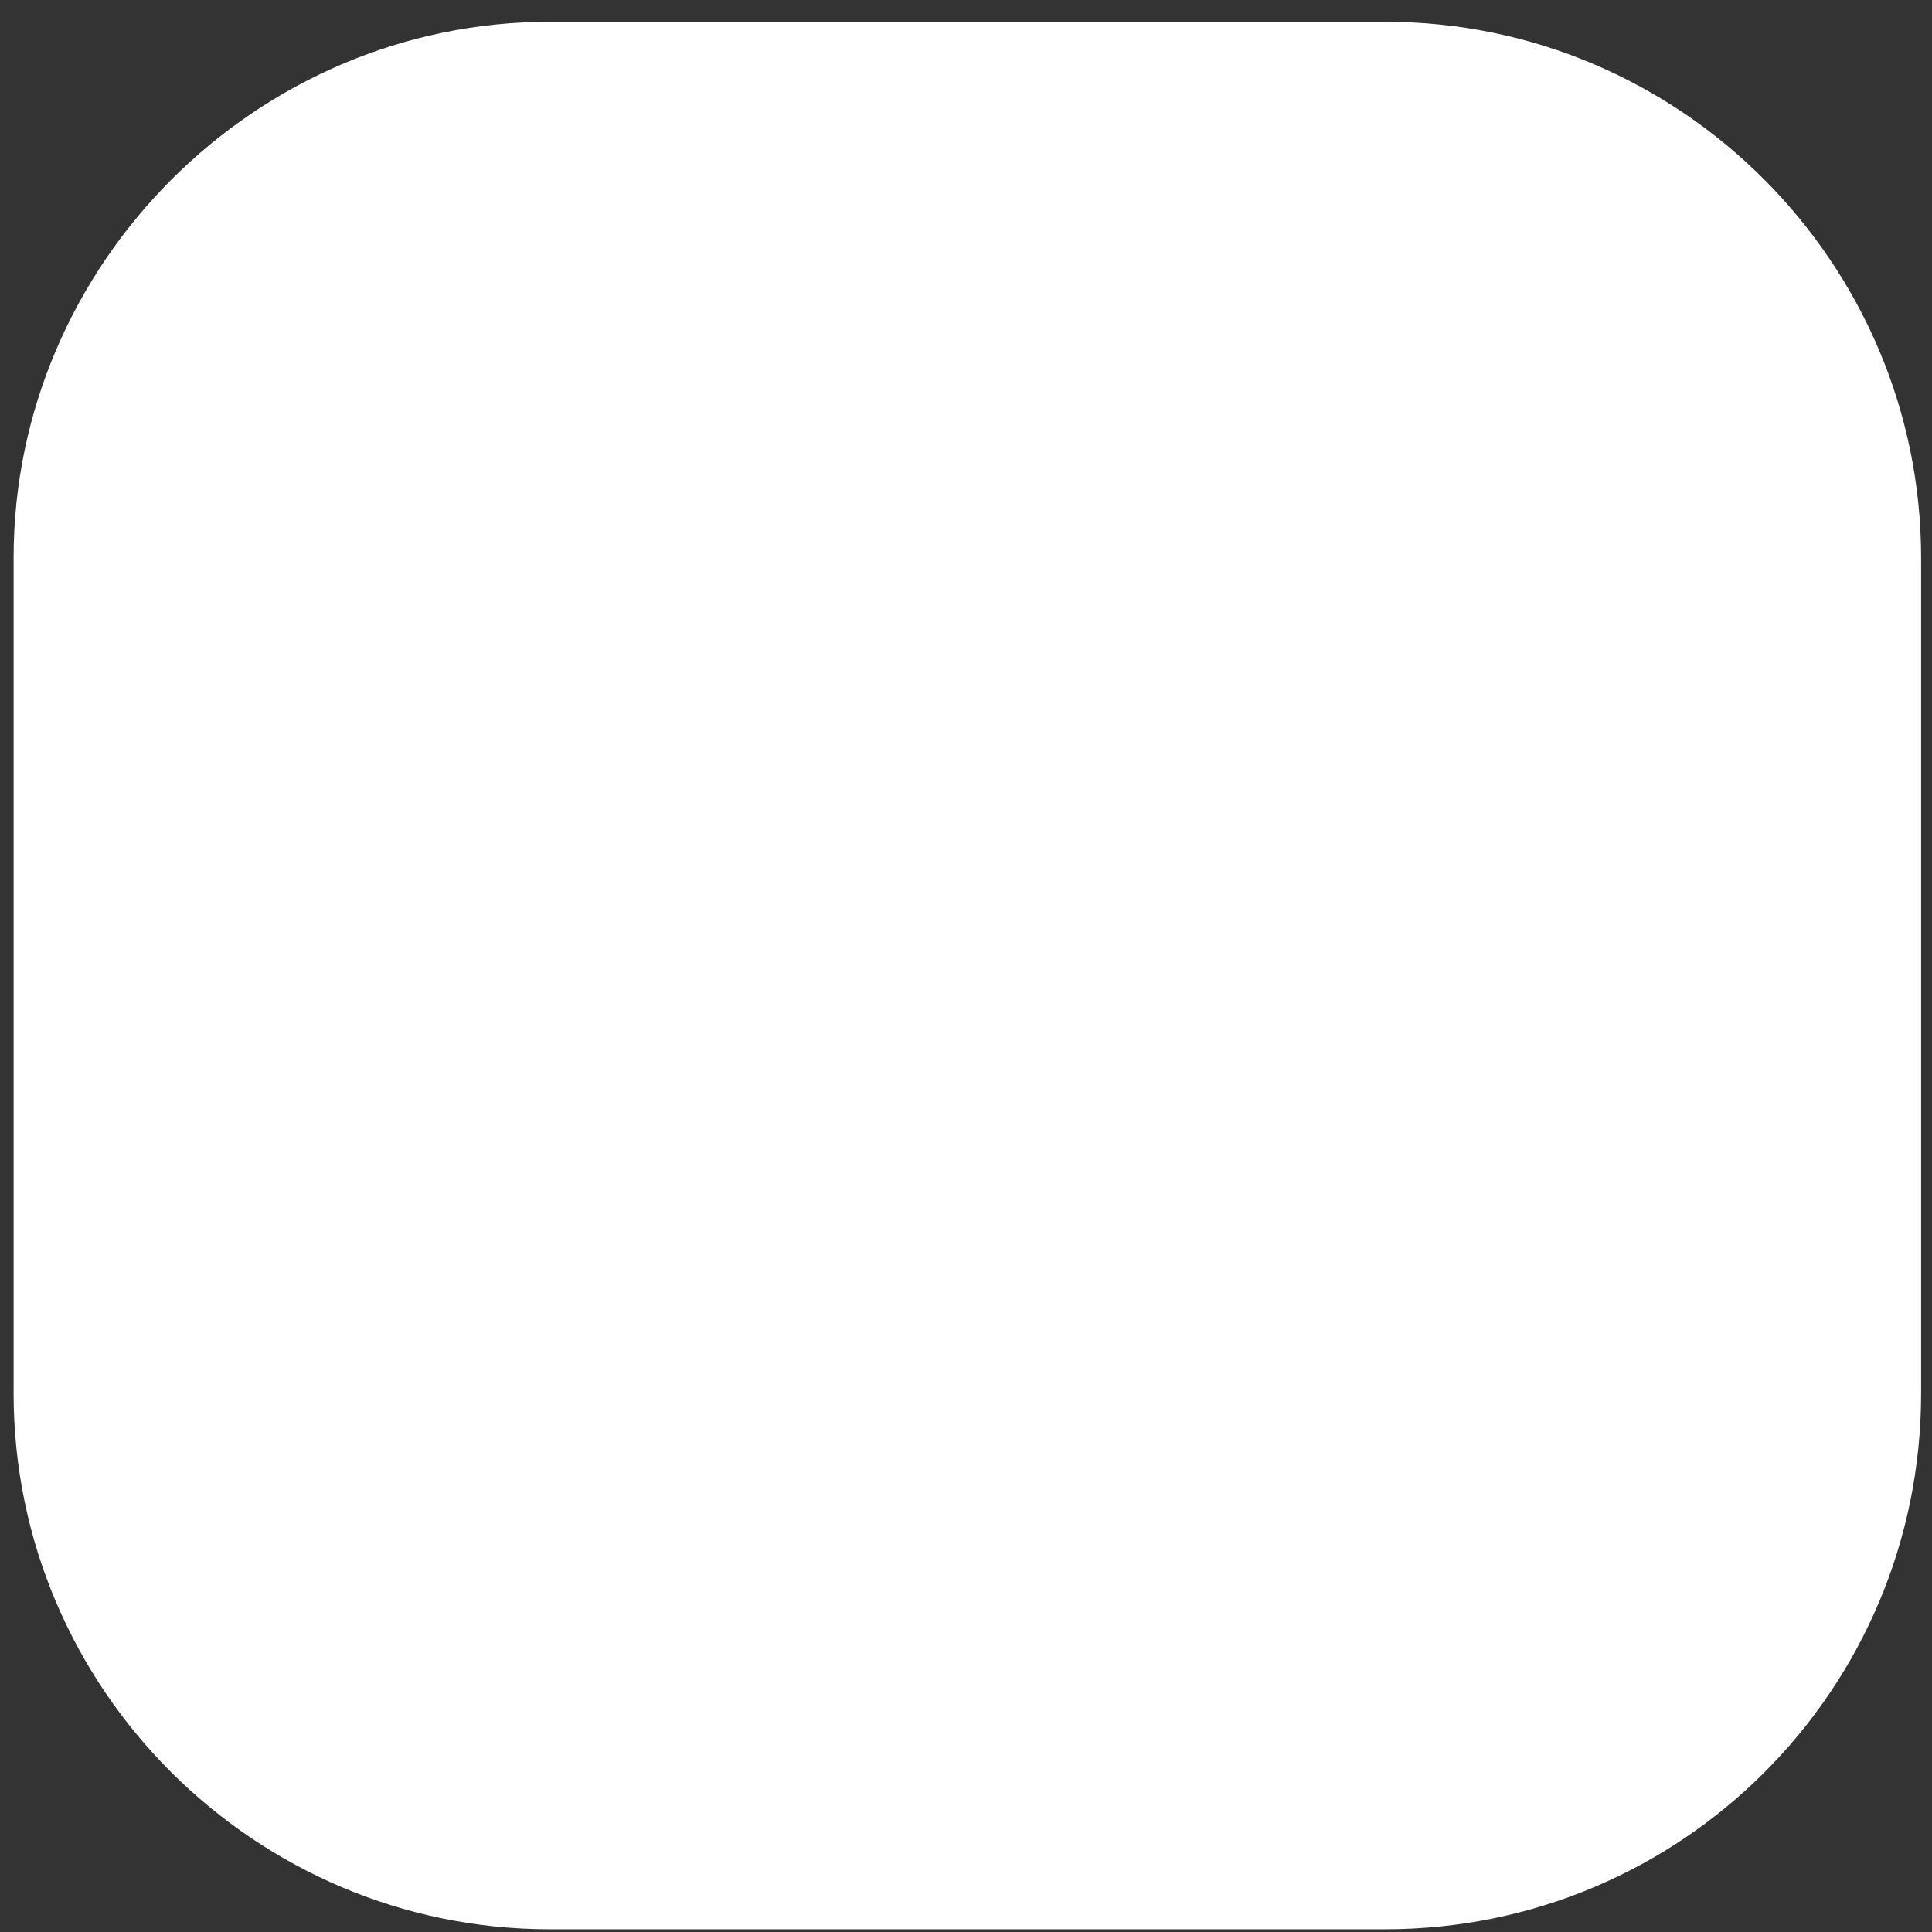 <svg version="1.2" xmlns="http://www.w3.org/2000/svg" viewBox="0 0 71 71" width="71" height="71"><rect x="0" y="0" width="71" height="71" fill="#333333" stroke="none"/><style>.a{fill:#fff}</style><path class="a" d="m0.5 51.2v-30.7c0-10.8 8.9-19.7 19.7-19.7h30.7c10.9 0 19.7 8.9 19.7 19.7v30.7c0 10.9-8.8 19.7-19.7 19.7h-30.7c-10.8 0-19.7-8.8-19.7-19.7z"/></svg>
